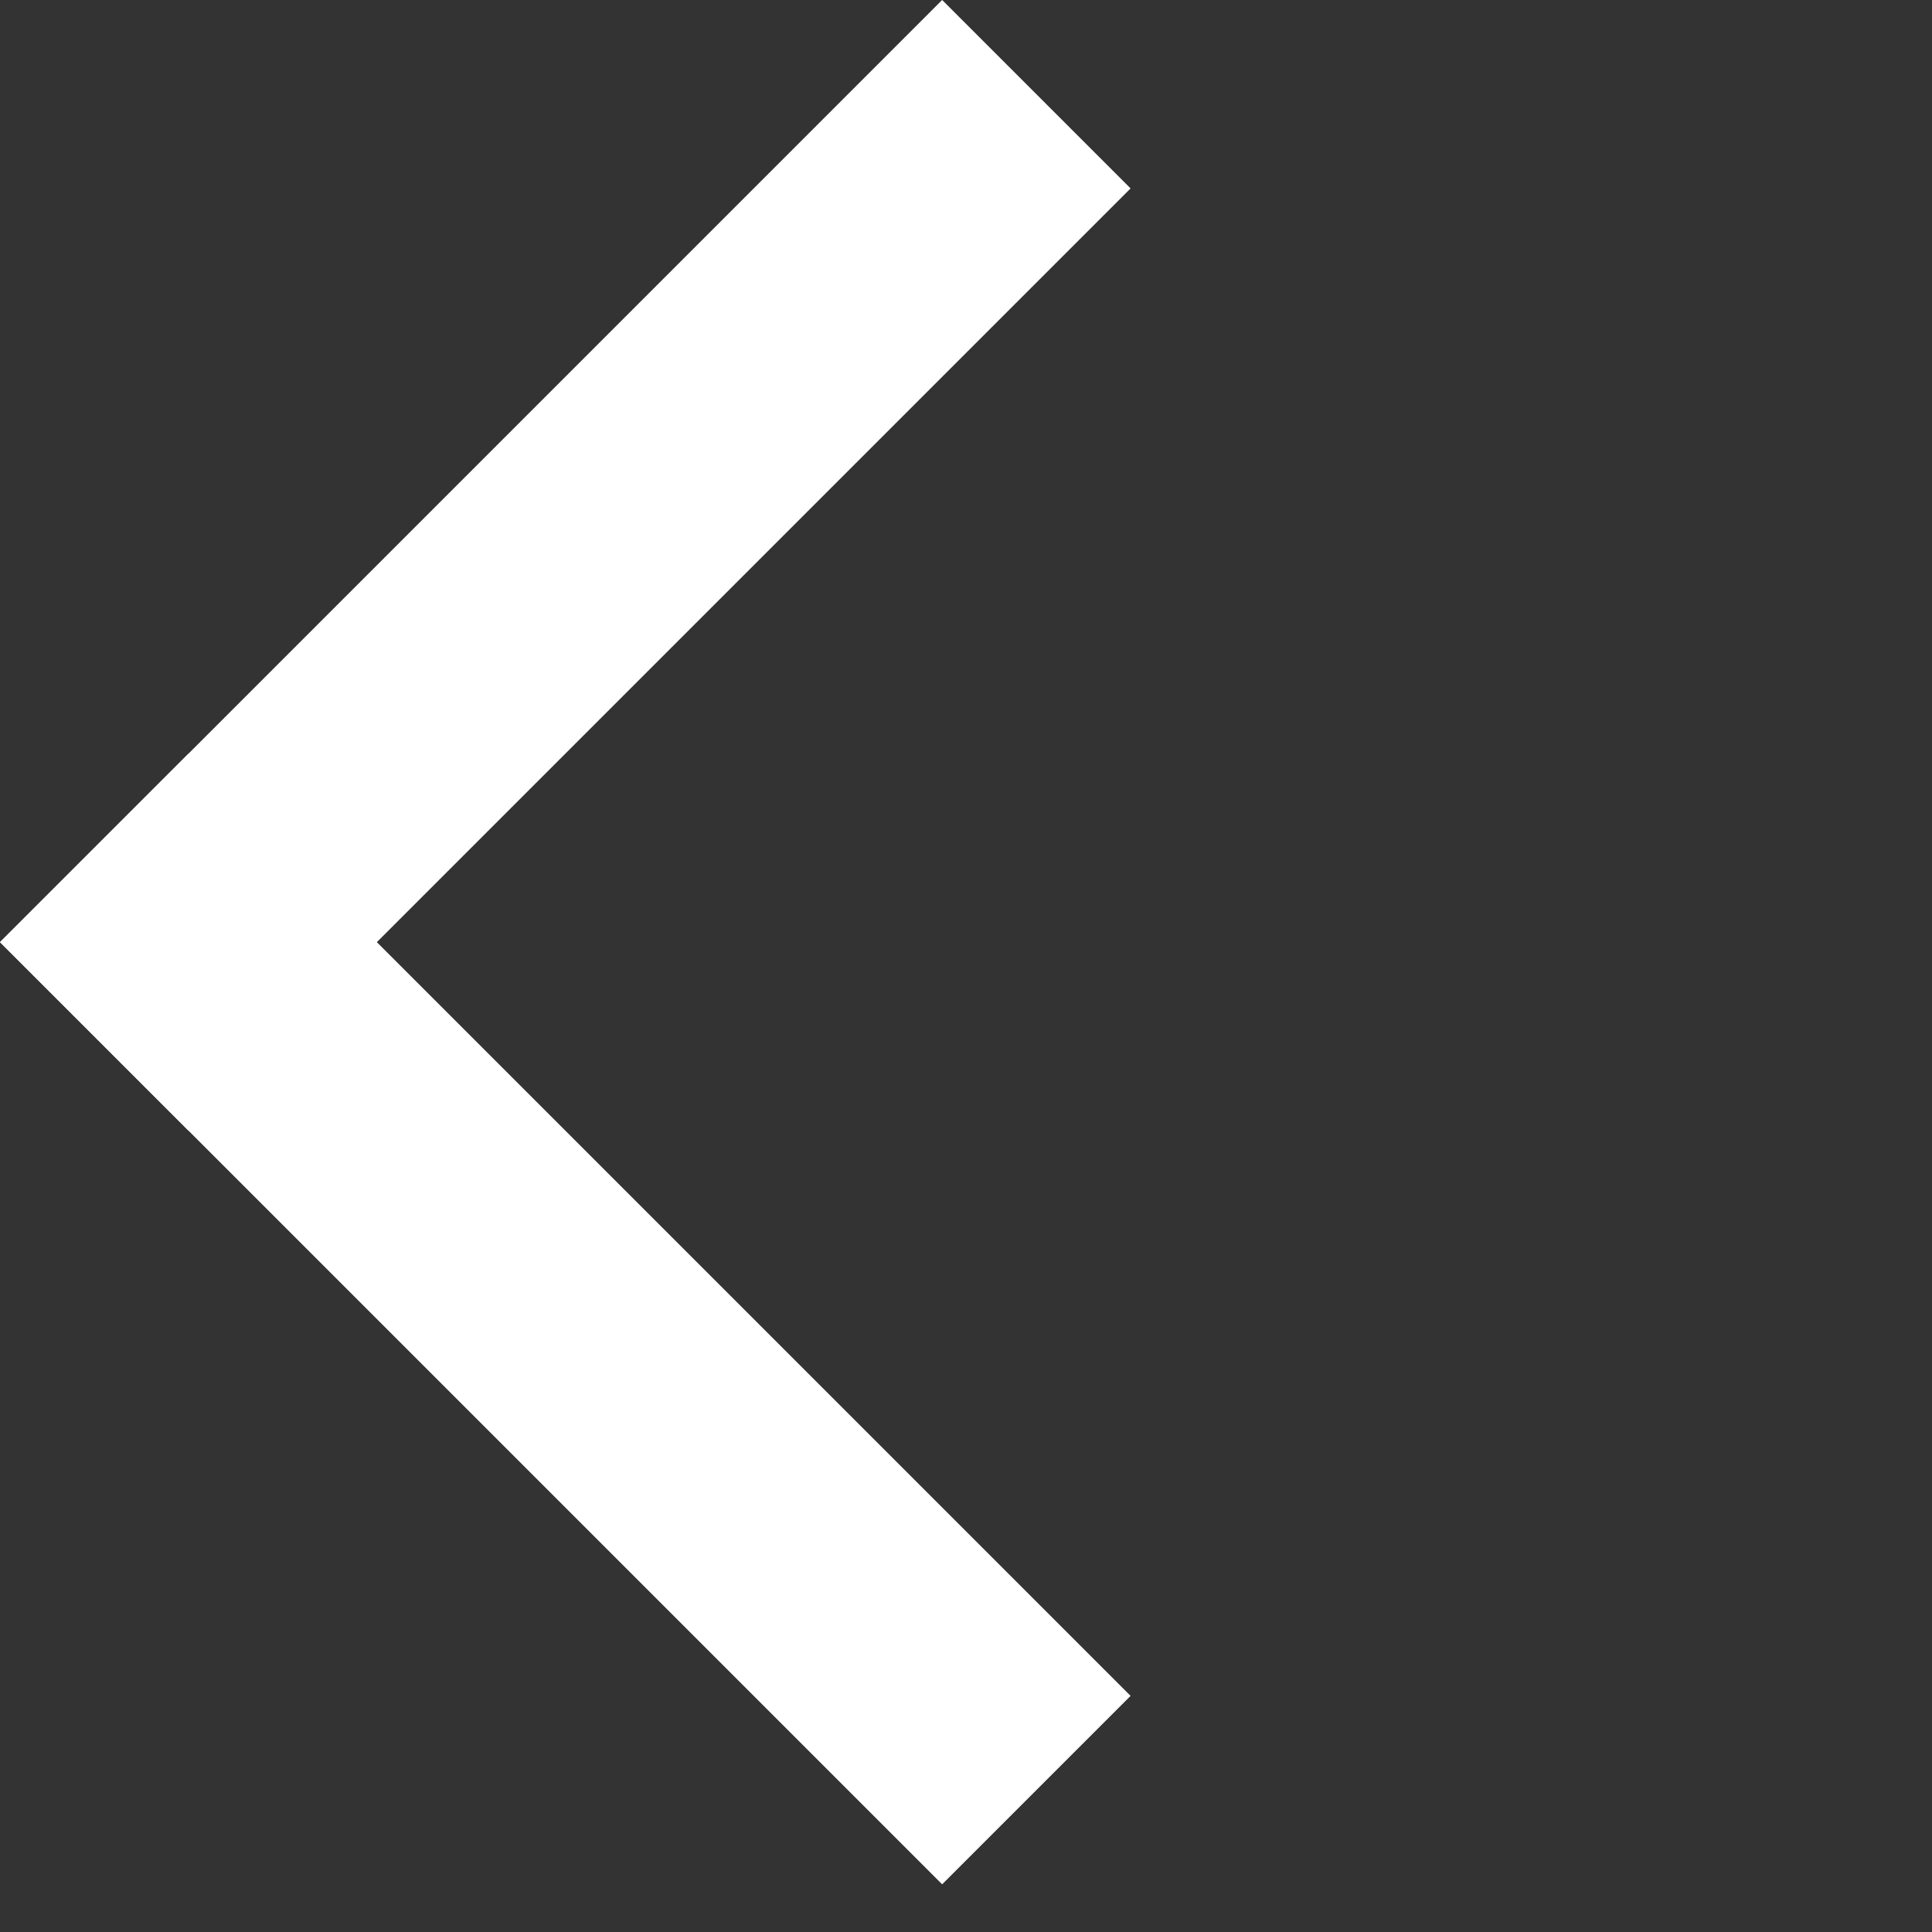 <svg width="29" height="29" viewBox="0 0 29 29" fill="none" xmlns="http://www.w3.org/2000/svg">
<rect x="0" y="0" width="29" height="29" fill="#333333" stroke="none"/>
<rect y="14.142" width="4" height="20" transform="rotate(-45 0 14.142)" fill="white"/>
<rect x="14.142" y="-6.10352e-05" width="4" height="20" transform="rotate(45 14.142 -6.10352e-05)" fill="white"/>
</svg>

